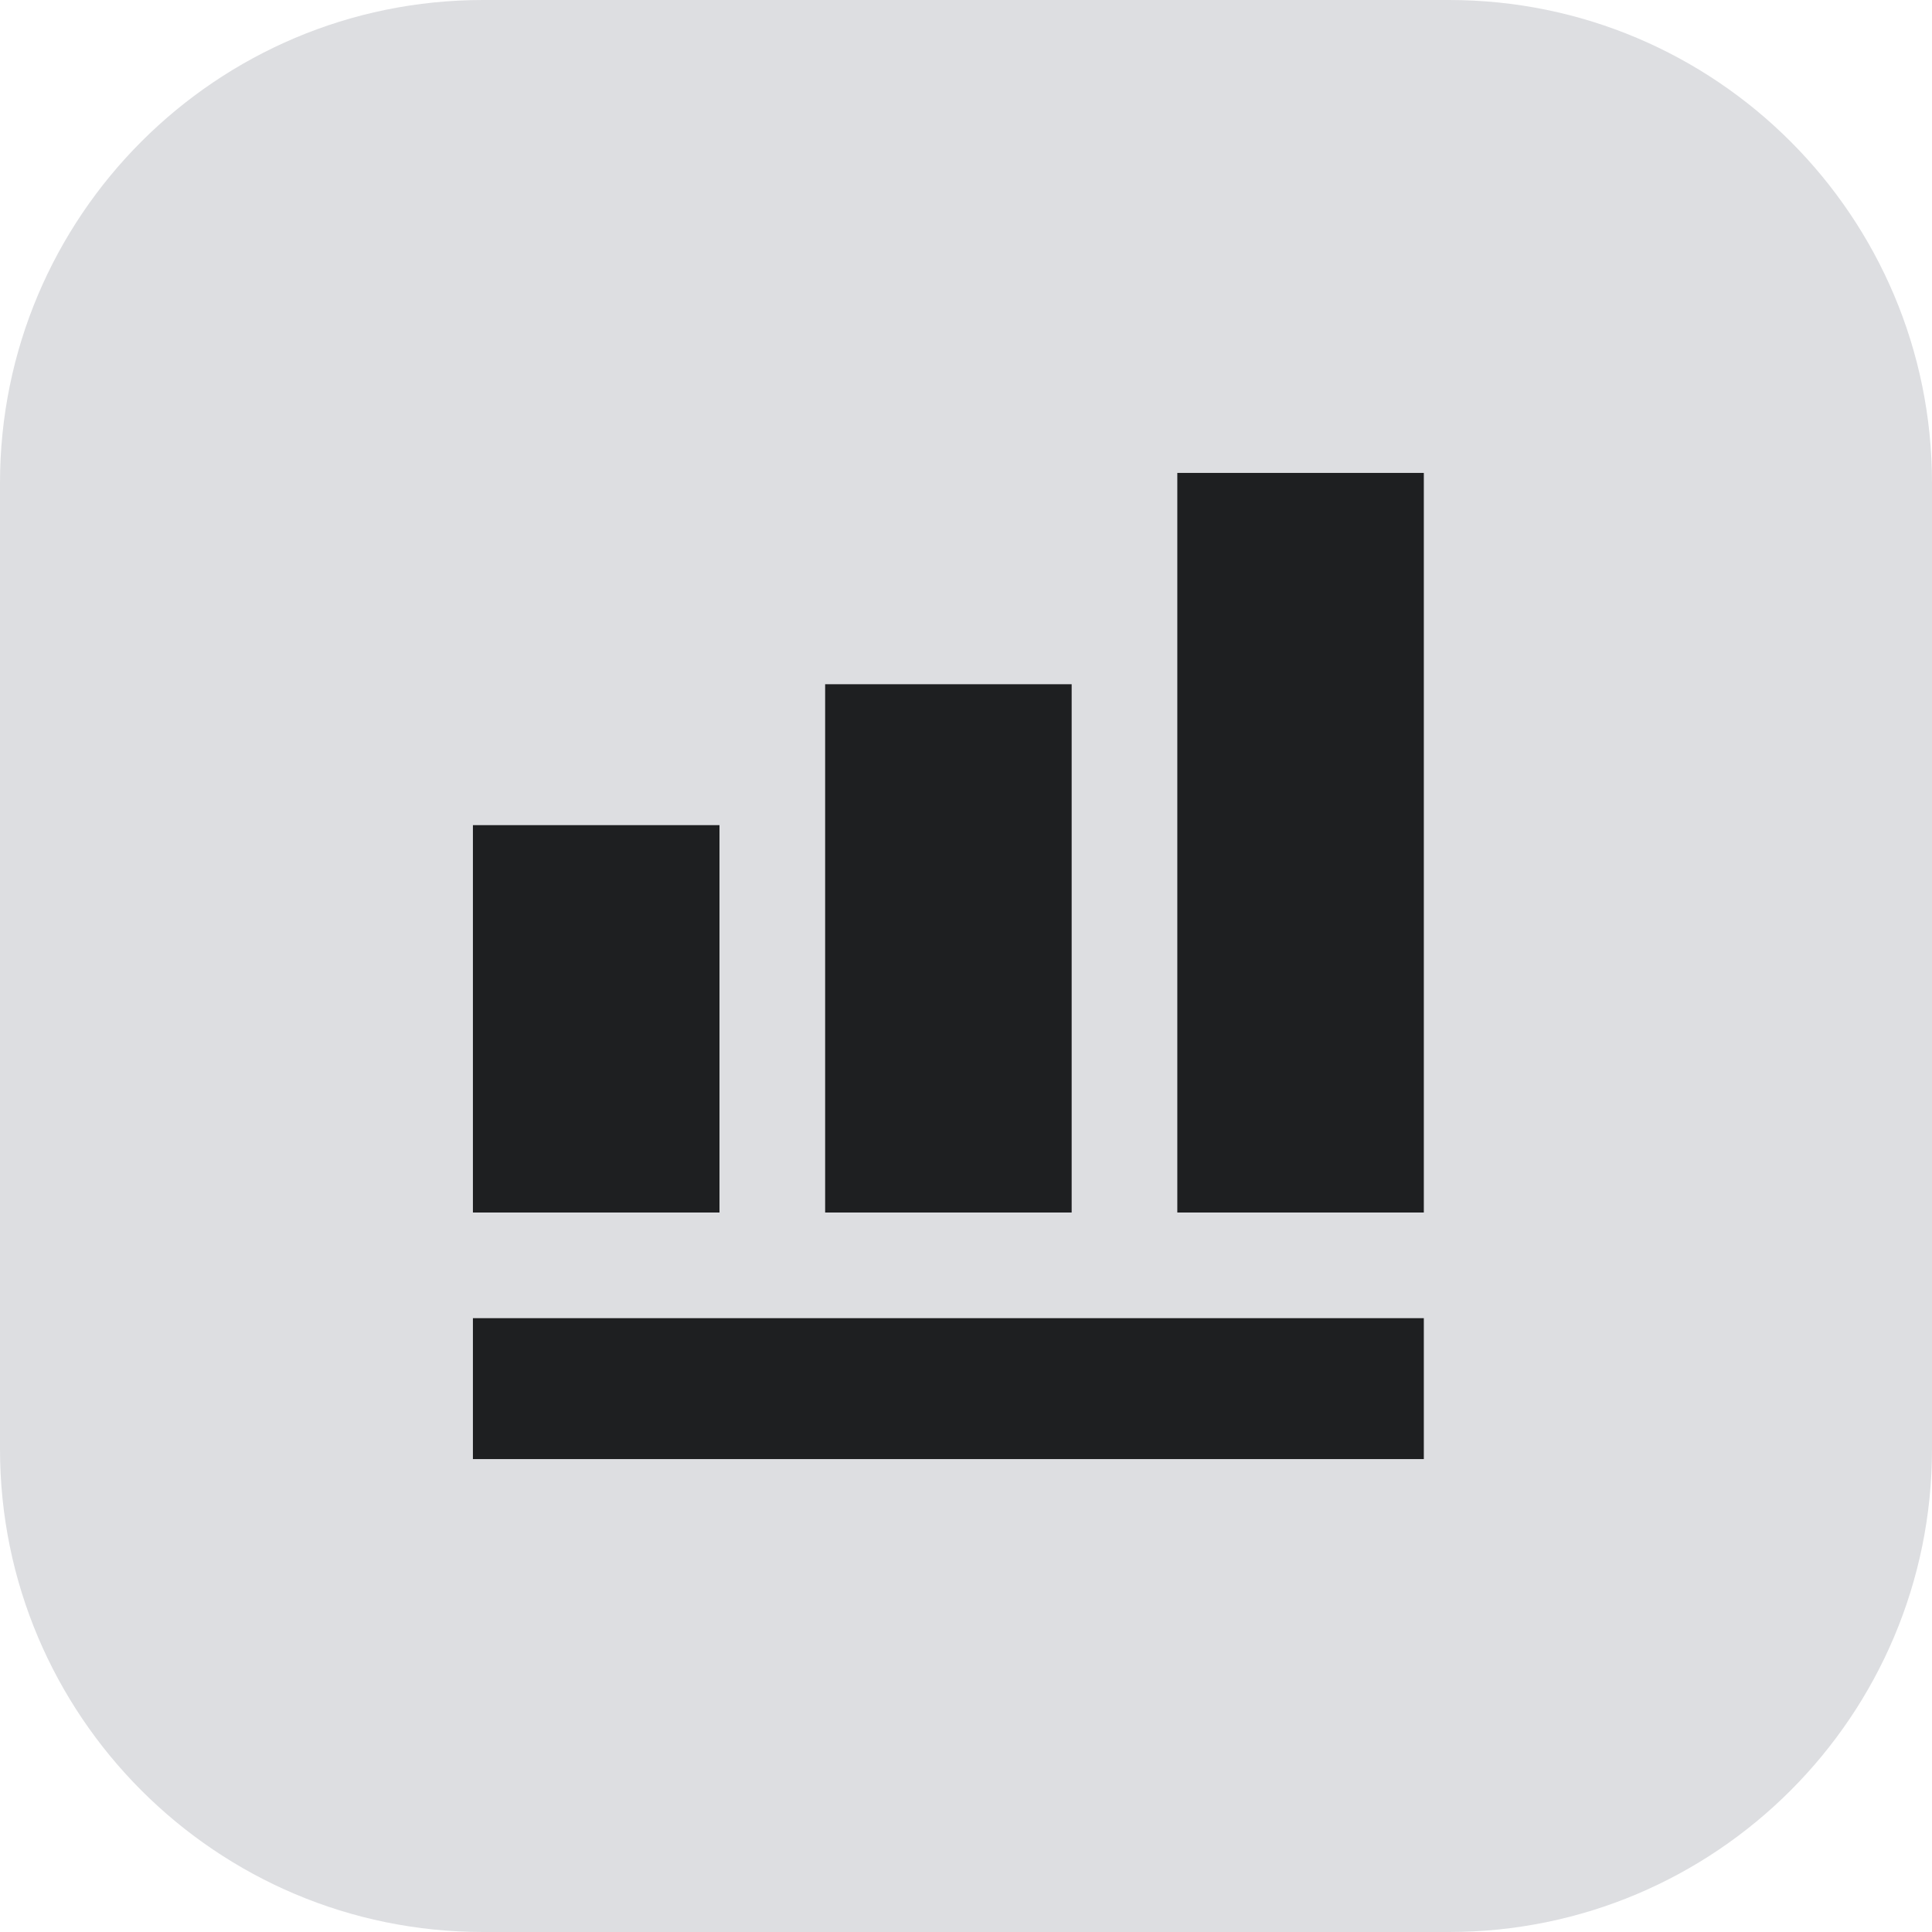 <svg width="32" height="32" viewBox="0 0 32 32" fill="none" xmlns="http://www.w3.org/2000/svg">
<path d="M0 8C0 3.582 3.582 0 8 0H24C28.418 0 32 3.582 32 8V24C32 28.418 28.418 32 24 32H8C3.582 32 0 28.418 0 24V8Z" fill="#DDDEE1"/>
<path d="M19.5 7.833L19.5 20.083H23.583V7.833H19.5Z" fill="#1E1F21"/>
<path d="M7.833 24.167H23.583V21.833H7.833V24.167Z" fill="#1E1F21"/>
<path d="M7.833 20.083V13.667H11.917L11.917 20.083H7.833Z" fill="#1E1F21"/>
<path d="M13.667 11.333L13.667 20.083H17.75V11.333L13.667 11.333Z" fill="#1E1F21"/>
</svg>

